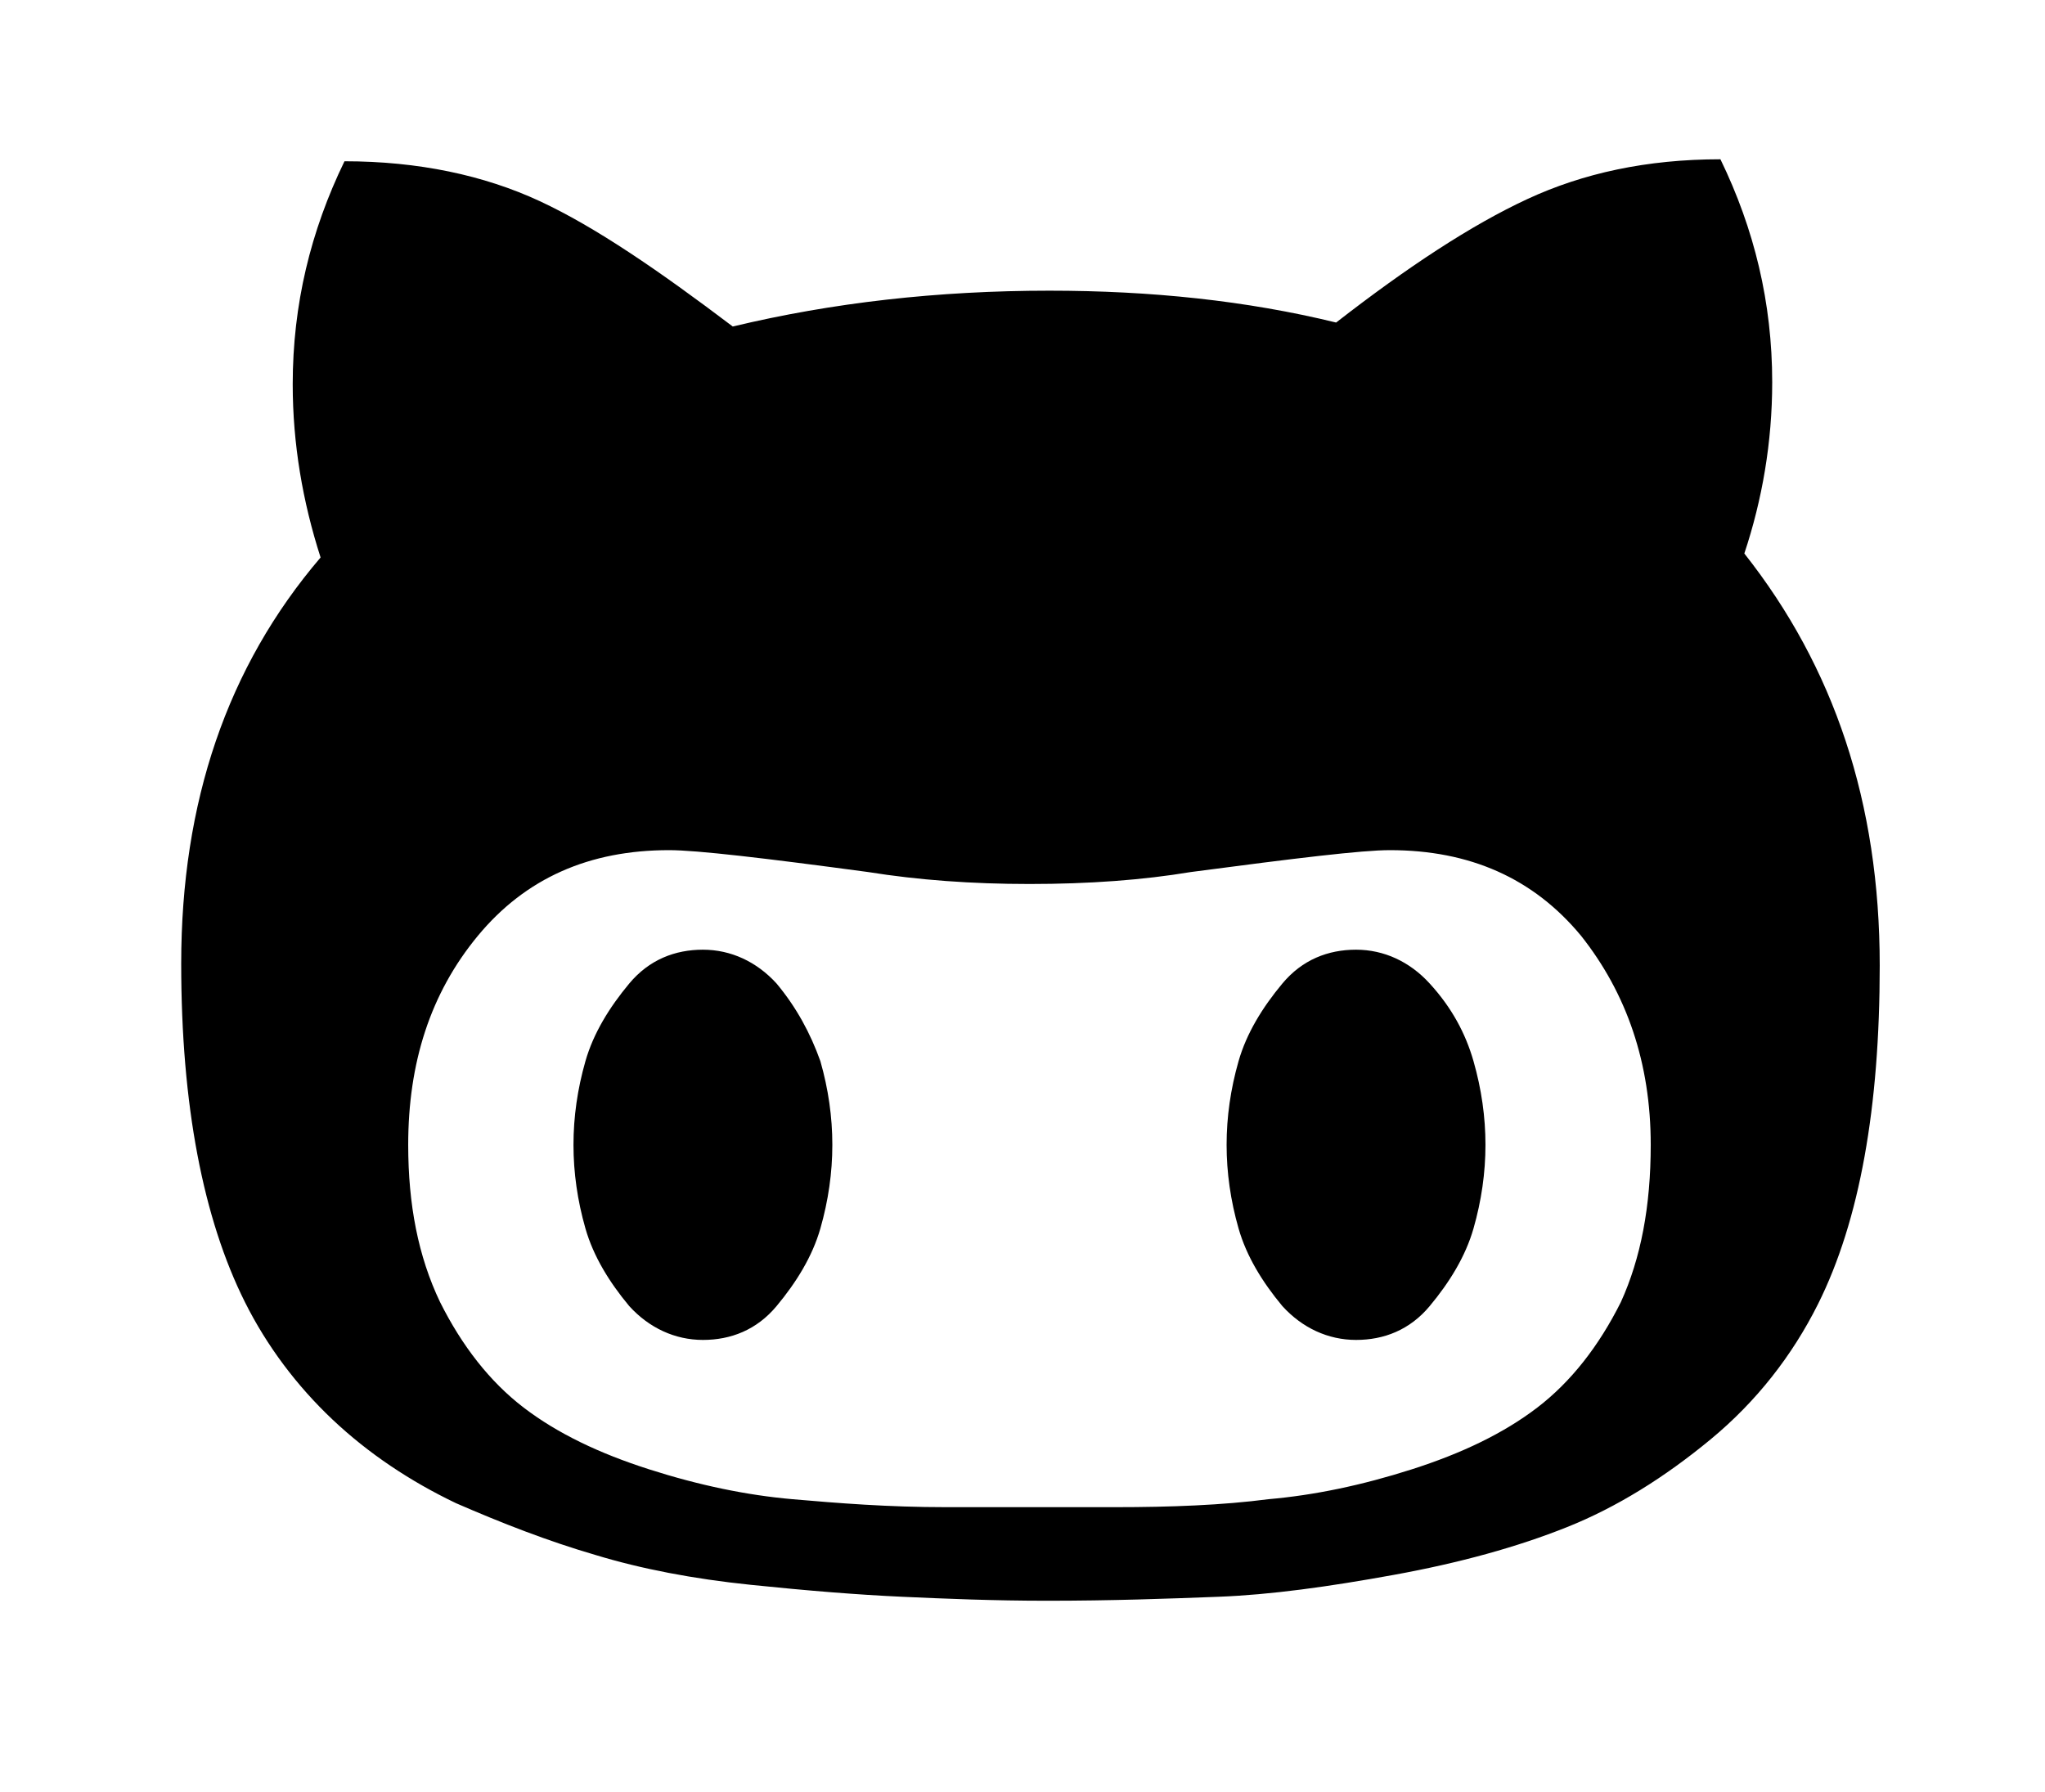 <?xml version="1.0" encoding="utf-8"?>
<!-- Generator: Adobe Illustrator 18.1.0, SVG Export Plug-In . SVG Version: 6.00 Build 0)  -->
<!DOCTYPE svg PUBLIC "-//W3C//DTD SVG 1.1//EN" "http://www.w3.org/Graphics/SVG/1.1/DTD/svg11.dtd">
<svg version="1.1" id="Layer_1" xmlns="http://www.w3.org/2000/svg" xmlns:xlink="http://www.w3.org/1999/xlink" x="0px" y="0px"
	 viewBox="0 0 102.7 90" enable-background="new 0 0 102.7 90" xml:space="preserve">
<g>
	<path d="M94.4,48.5c0,7.1-1,12.8-3.1,17c-1.3,2.6-3.1,4.9-5.4,6.8c-2.3,1.9-4.7,3.4-7.2,4.4s-5.4,1.8-8.7,2.4
		c-3.3,0.6-6.2,1-8.8,1.1c-2.6,0.1-5.4,0.2-8.6,0.2c-2.7,0-5.1-0.1-7.3-0.2c-2.2-0.1-4.7-0.3-7.6-0.6c-2.9-0.3-5.5-0.8-7.8-1.5
		c-2.4-0.7-4.7-1.6-7-2.6c-2.3-1.1-4.4-2.5-6.2-4.2c-1.8-1.7-3.3-3.7-4.4-5.9c-2.1-4.2-3.2-9.9-3.2-17c0-8.1,2.3-14.9,7-20.4
		c-0.9-2.8-1.4-5.7-1.4-8.7c0-4,0.9-7.7,2.6-11.2c3.7,0,7,0.7,9.8,2c2.8,1.3,6,3.5,9.7,6.3c5-1.2,10.3-1.8,15.9-1.8
		c5.1,0,9.9,0.5,14.4,1.6c3.6-2.8,6.8-4.9,9.6-6.2c2.8-1.3,6-2,9.7-2c1.7,3.5,2.6,7.2,2.6,11.2c0,3-0.5,5.9-1.4,8.6
		C92.1,33.5,94.4,40.3,94.4,48.5z M82.9,57.5c0-4.1-1.2-7.6-3.5-10.5c-2.4-2.9-5.6-4.3-9.6-4.3c-1.4,0-4.7,0.4-10,1.1
		c-2.4,0.4-5.1,0.6-8.1,0.6c-2.9,0-5.6-0.2-8.1-0.6c-5.2-0.7-8.6-1.1-10-1.1c-4,0-7.2,1.4-9.6,4.3c-2.4,2.9-3.5,6.4-3.5,10.5
		c0,3,0.5,5.6,1.6,7.9c1.1,2.2,2.5,4,4.2,5.3c1.7,1.3,3.8,2.3,6.3,3.1c2.5,0.8,4.9,1.3,7.2,1.5c2.3,0.2,4.8,0.4,7.7,0.4H56
		c2.8,0,5.4-0.1,7.7-0.4c2.3-0.2,4.7-0.7,7.2-1.5c2.5-0.8,4.6-1.8,6.3-3.1c1.7-1.3,3.1-3.1,4.2-5.3C82.4,63.2,82.9,60.6,82.9,57.5z
		 M41.2,53.3c0.4,1.4,0.6,2.8,0.6,4.2s-0.2,2.8-0.6,4.2c-0.4,1.4-1.2,2.7-2.2,3.9c-1,1.2-2.3,1.7-3.7,1.7s-2.7-0.6-3.7-1.7
		c-1-1.2-1.8-2.5-2.2-3.9c-0.4-1.4-0.6-2.8-0.6-4.2s0.2-2.8,0.6-4.2c0.4-1.4,1.2-2.7,2.2-3.9c1-1.2,2.3-1.7,3.7-1.7s2.7,0.6,3.7,1.7
		C40,50.6,40.7,51.9,41.2,53.3z M74,53.3c0.4,1.4,0.6,2.8,0.6,4.2s-0.2,2.8-0.6,4.2c-0.4,1.4-1.2,2.7-2.2,3.9
		c-1,1.2-2.3,1.7-3.7,1.7s-2.7-0.6-3.7-1.7c-1-1.2-1.8-2.5-2.2-3.9c-0.4-1.4-0.6-2.8-0.6-4.2s0.2-2.8,0.6-4.2
		c0.4-1.4,1.2-2.7,2.2-3.9c1-1.2,2.3-1.7,3.7-1.7s2.7,0.6,3.7,1.7C72.9,50.6,73.6,51.9,74,53.3z"/>
</g>
</svg>
